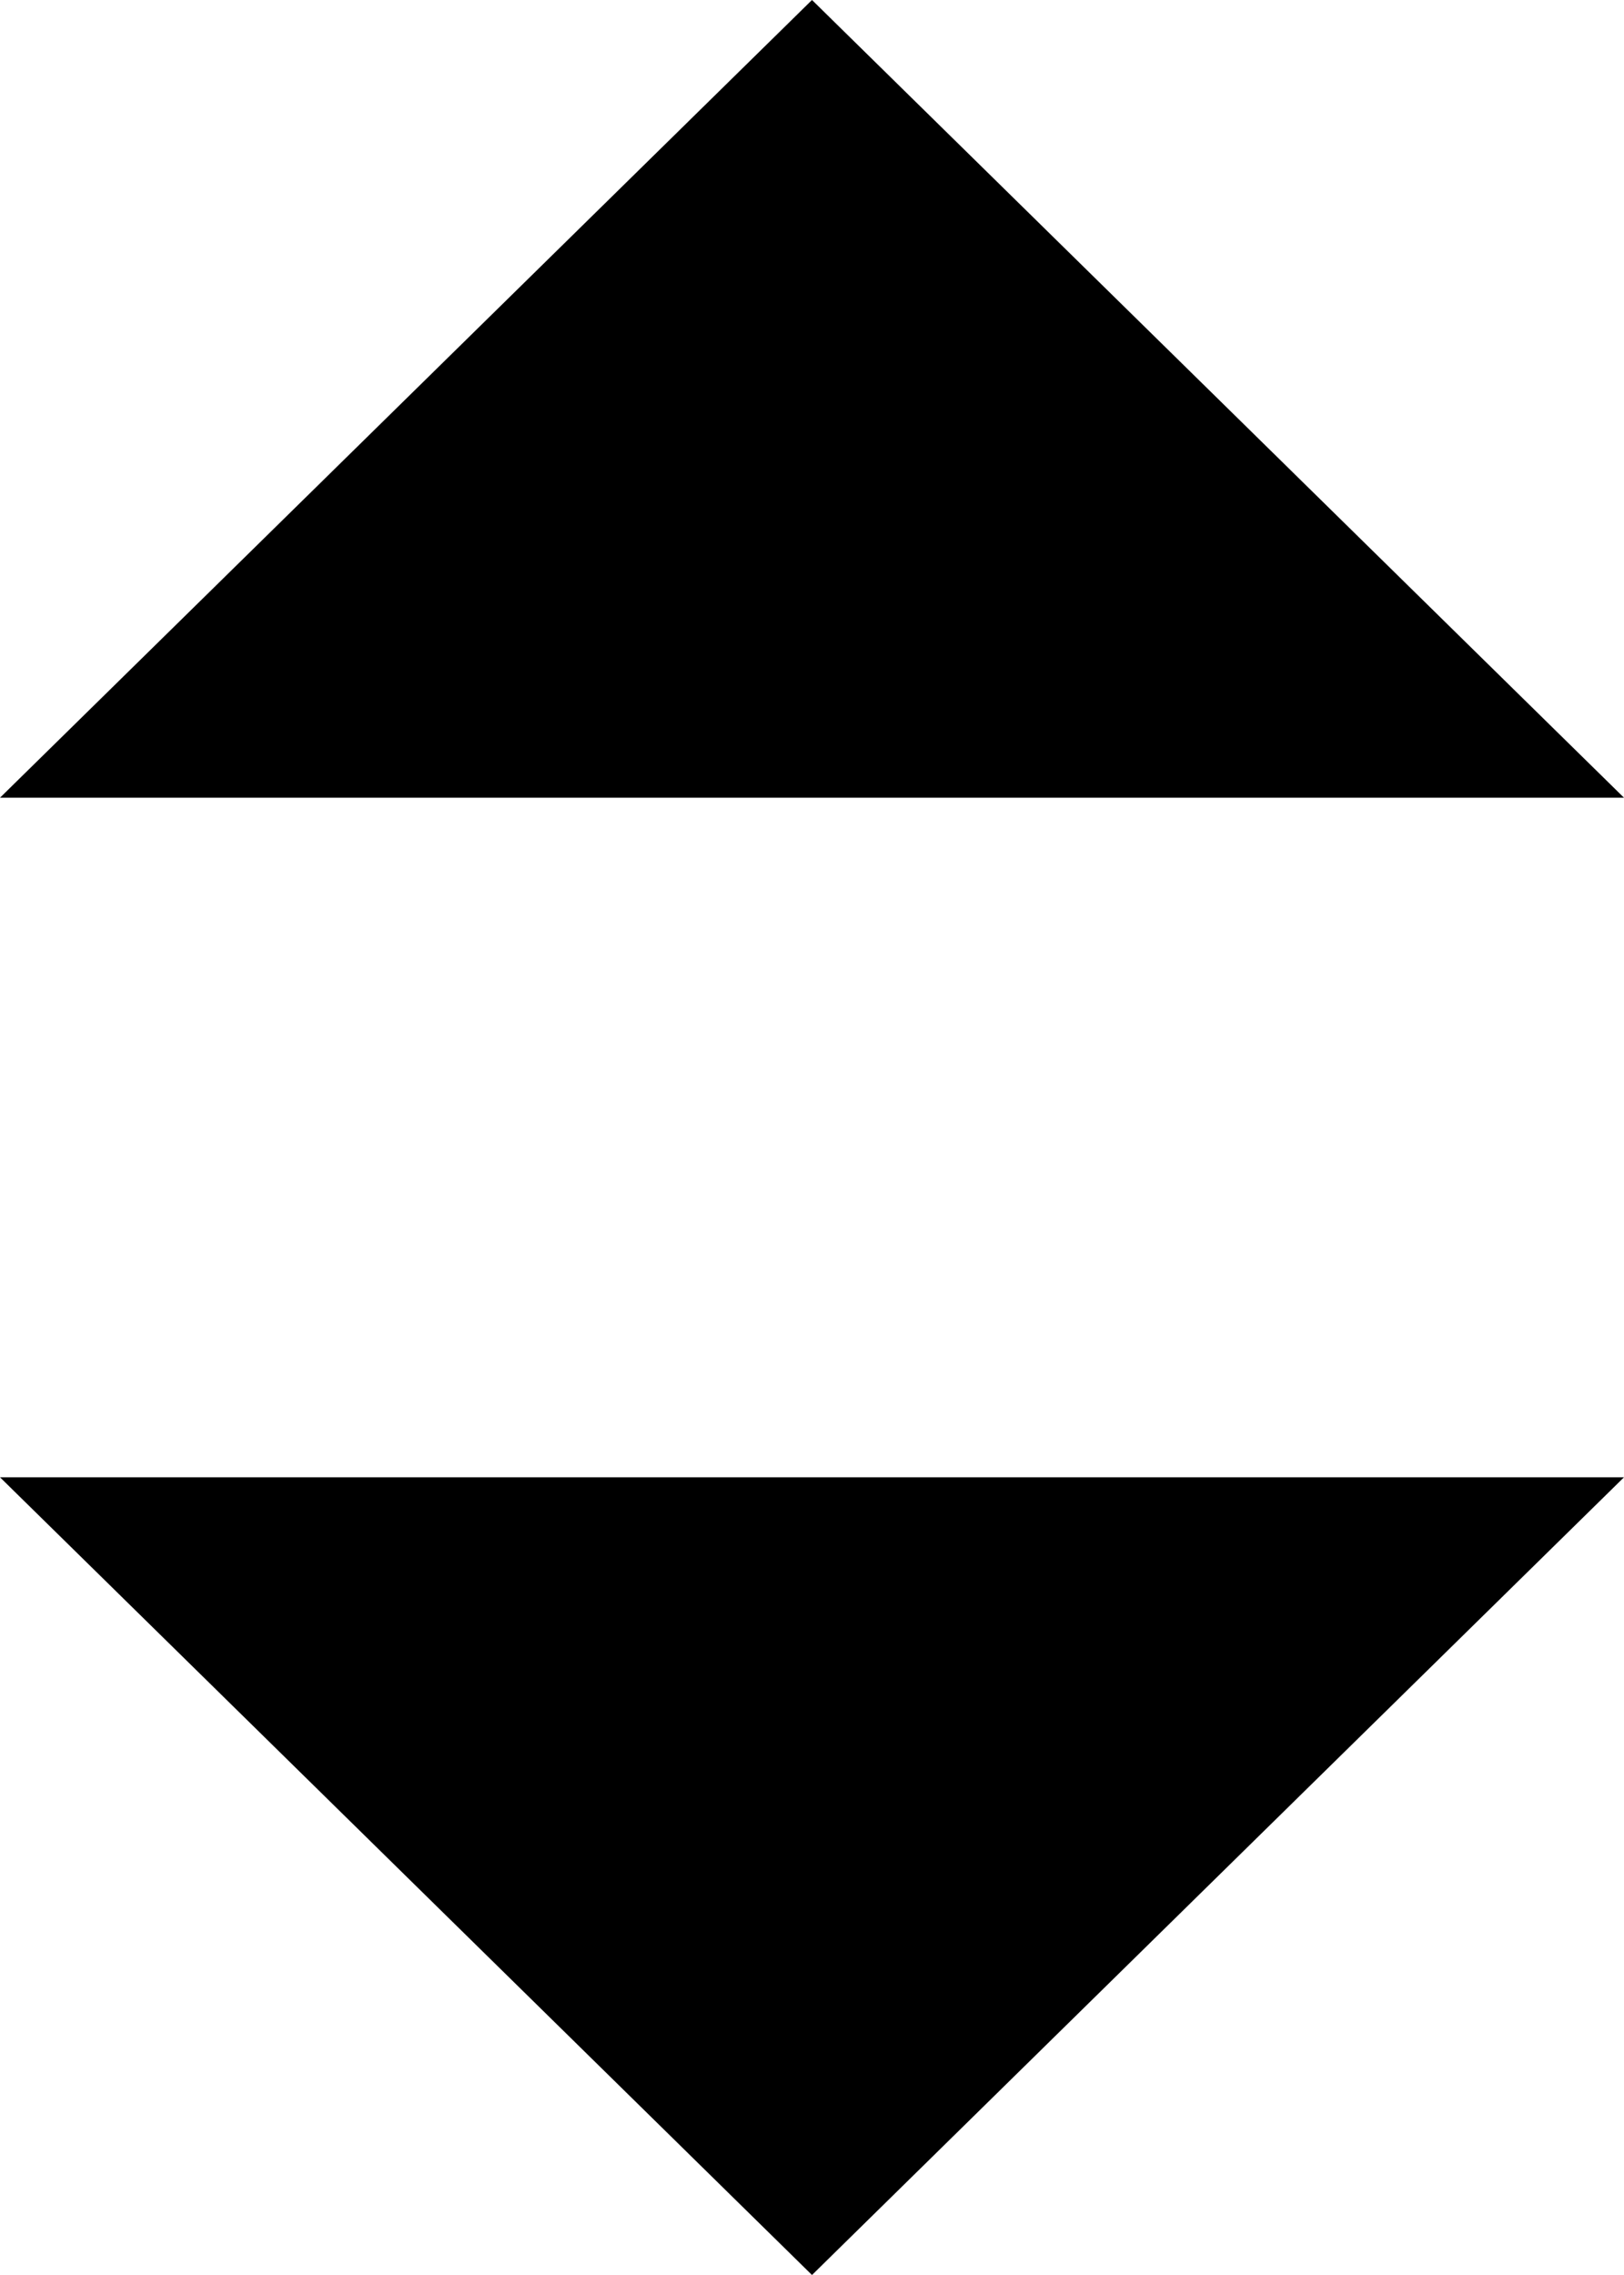 <svg width="10" height="14" viewBox="0 0 10 14" fill="none" xmlns="http://www.w3.org/2000/svg">
<path d="M10 9.091L5 14L0 9.091H10Z" fill="#000
"/>
<path d="M10 4.909L5 -5.19753e-05L0 4.909H10Z" fill="#000
"/>
</svg>
